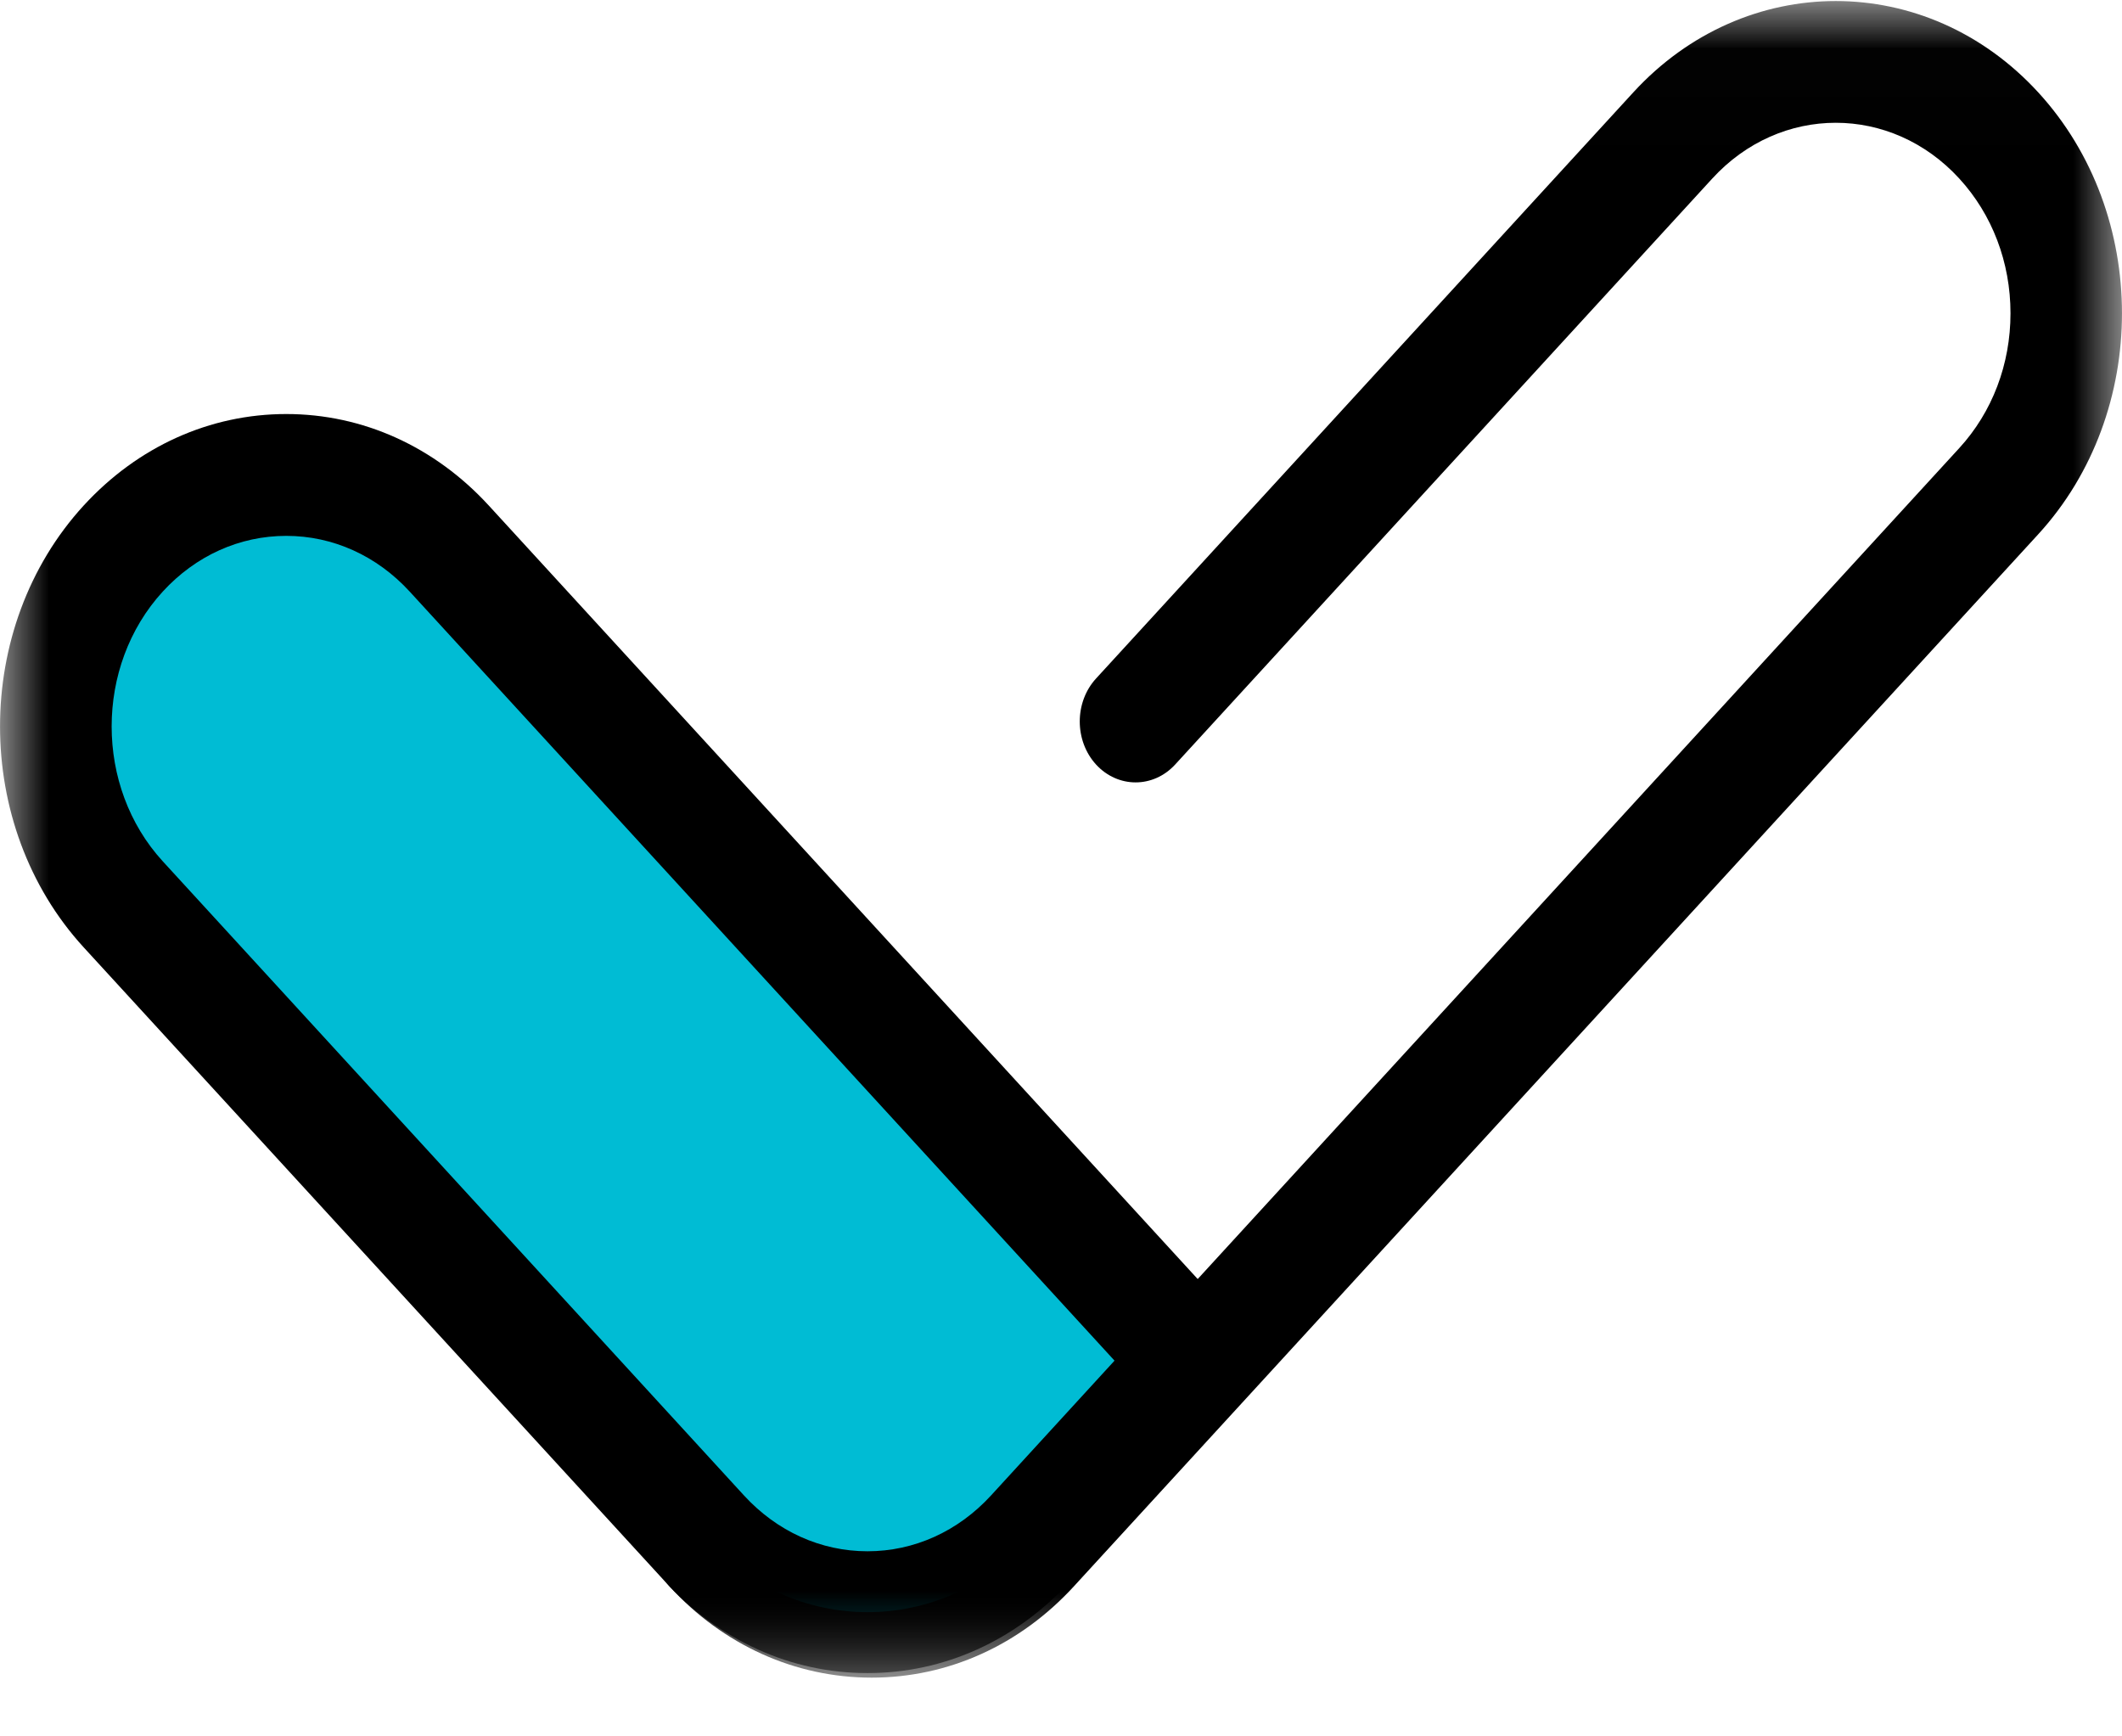 <?xml version="1.0" encoding="UTF-8"?>
<svg width="22px" preserveAspectRatio="none" height="18px" viewBox="0 0 22 18" version="1.1" xmlns="http://www.w3.org/2000/svg" xmlns:xlink="http://www.w3.org/1999/xlink">
    <!-- Generator: Sketch 51.1 (57501) - http://www.bohemiancoding.com/sketch -->
    <title>accept icon</title>
    <desc>Created with Sketch.</desc>
    <defs>
        <polygon id="path-1" points="0.003 0.01 22 0.01 22 17.388 0.003 17.388"></polygon>
    </defs>
    <g id="Symbols" stroke="none" stroke-width="1" fill="none" fill-rule="evenodd">
        <g id="contact-request-bubble" transform="translate(-21, -23)">
            <g id="accept" transform="translate(15, 20)">
                <g id="accept-icon" transform="translate(6, 0)">
                    <g id="Group" transform="translate(0, 3)">
                        <mask id="mask-2" fill="white">
                            <use xlink:href="#path-1"></use>
                        </mask>
                        <g id="Clip-2"></g>
                        <path d="M9.037,17.391 C8.244,17.391 7.498,17.054 6.938,16.442 C6.712,16.195 6.712,15.796 6.938,15.549 C7.164,15.302 7.53,15.302 7.756,15.549 C8.098,15.922 8.553,16.128 9.037,16.128 C9.521,16.128 9.976,15.922 10.318,15.549 L20.313,4.645 C20.655,4.272 20.844,3.776 20.844,3.248 C20.844,2.72 20.655,2.224 20.313,1.851 C19.607,1.08 18.458,1.08 17.752,1.851 L12.183,7.926 C11.957,8.172 11.59,8.172 11.364,7.926 C11.138,7.679 11.138,7.279 11.364,7.033 L16.933,0.958 C18.091,-0.305 19.974,-0.305 21.132,0.958 C22.289,2.22 22.289,4.275 21.132,5.538 L11.136,16.442 C10.576,17.054 9.83,17.391 9.037,17.391" id="Fill-1" fill="#000000" mask="url(#mask-2)"></path>
                        <path d="M12.374,14.105 L10.684,15.948 C9.751,16.967 8.237,16.967 7.304,15.948 L1.278,9.374 C0.344,8.356 0.344,6.705 1.278,5.687 C2.211,4.669 3.724,4.669 4.658,5.687 L12.374,14.105" id="Fill-3" fill="#00BCD4" mask="url(#mask-2)"></path>
                        <path d="M2.968,5.555 C2.484,5.555 2.029,5.76 1.687,6.133 C0.981,6.904 0.981,8.157 1.687,8.928 L7.713,15.502 C8.055,15.875 8.51,16.081 8.994,16.081 C9.478,16.081 9.933,15.875 10.275,15.502 L11.555,14.105 L4.248,6.133 C3.906,5.76 3.451,5.555 2.968,5.555 Z M8.994,17.344 C8.201,17.344 7.455,17.007 6.895,16.395 L0.868,9.821 C-0.289,8.558 -0.289,6.503 0.868,5.24 C1.429,4.629 2.175,4.292 2.968,4.292 C3.761,4.292 4.506,4.629 5.067,5.24 L12.783,13.658 C13.009,13.905 13.009,14.305 12.783,14.551 L11.093,16.395 C10.533,17.007 9.787,17.344 8.994,17.344 Z" id="Fill-4" fill="#000000" mask="url(#mask-2)"></path>
                    </g>
                </g>
            </g>
        </g>
    </g>
</svg>